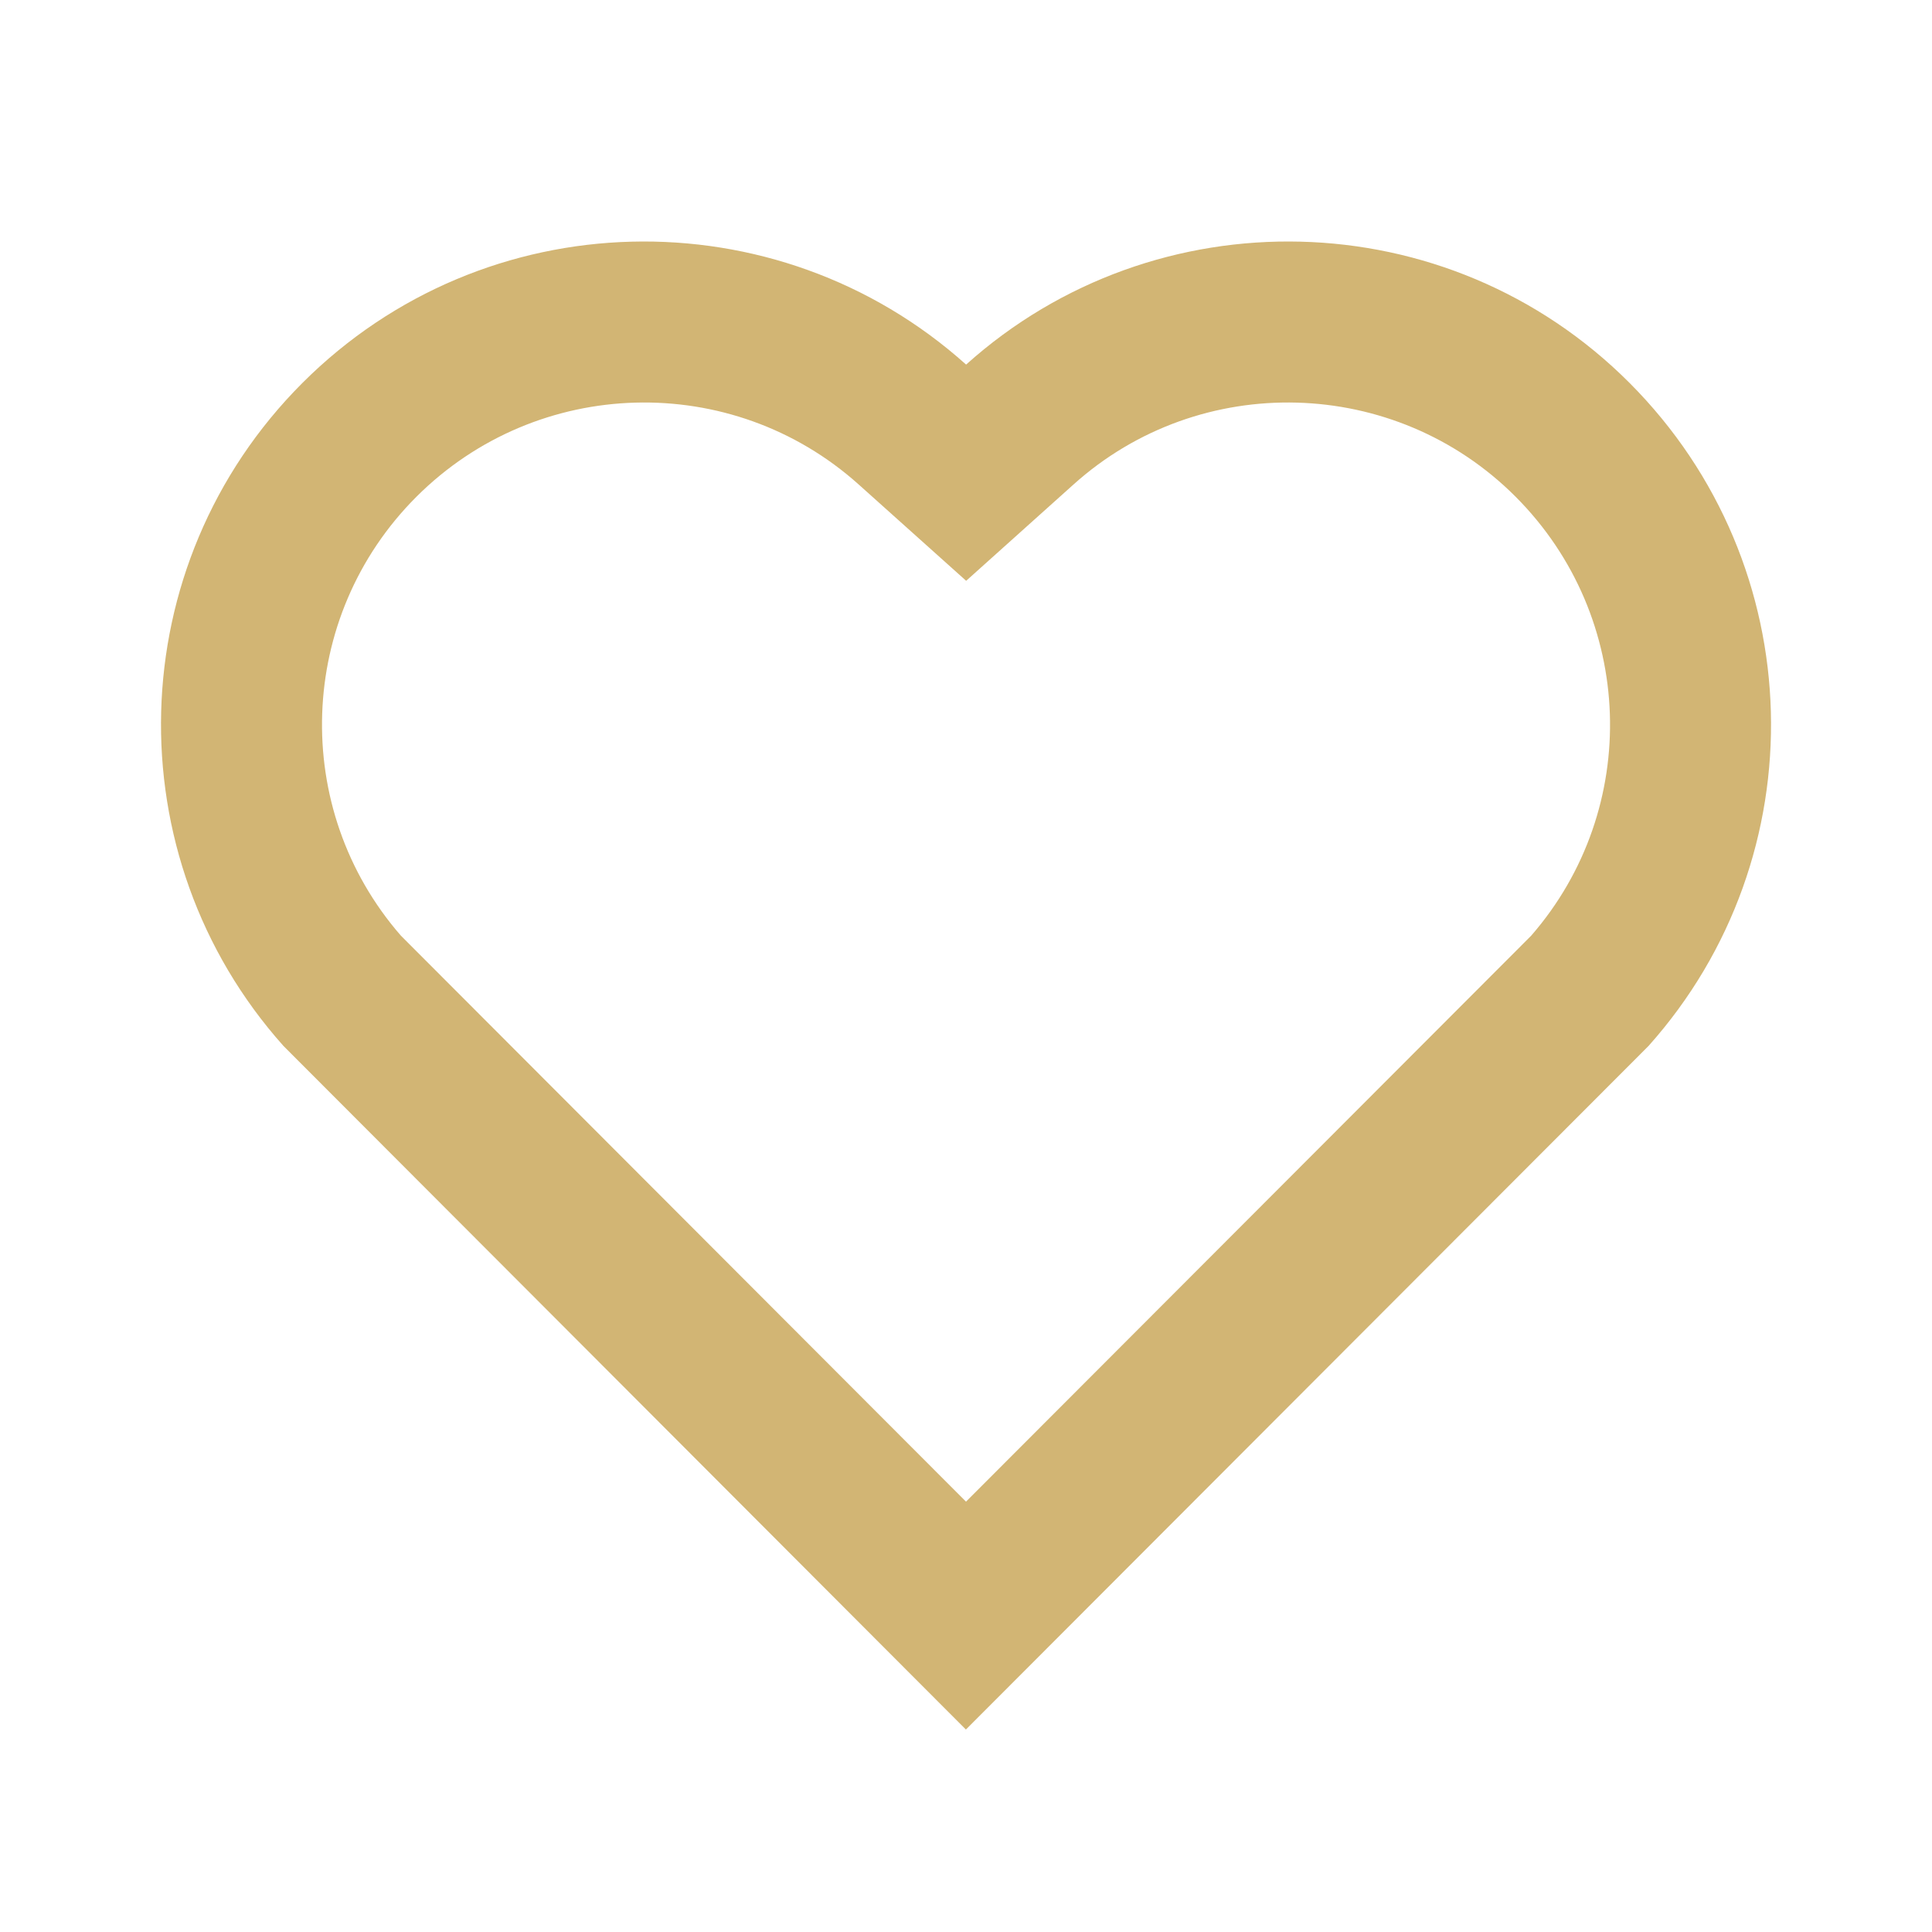<svg width="59" height="59" viewBox="0 0 59 59" fill="none" xmlns="http://www.w3.org/2000/svg">
<g clip-path="url(#clip0_27_53)">
<path d="M29.503 11.134C35.277 5.949 44.201 6.121 49.764 11.694C55.325 17.27 55.517 26.149 50.344 31.941L29.497 52.817L8.656 31.941C3.483 26.149 3.678 17.255 9.236 11.694C14.804 6.129 23.711 5.942 29.503 11.134ZM46.283 15.168C42.596 11.476 36.646 11.325 32.787 14.792L29.505 17.737L26.221 14.794C22.349 11.323 16.412 11.476 12.714 15.173C9.052 18.836 8.867 24.699 12.242 28.573L29.5 45.858L46.758 28.576C50.135 24.699 49.951 18.843 46.283 15.168Z" fill="#D2B574"/>
</g>
<defs>
<clipPath id="clip0_27_53">
<rect width="59" height="59" fill="white"/>
</clipPath>
</defs>
</svg>
